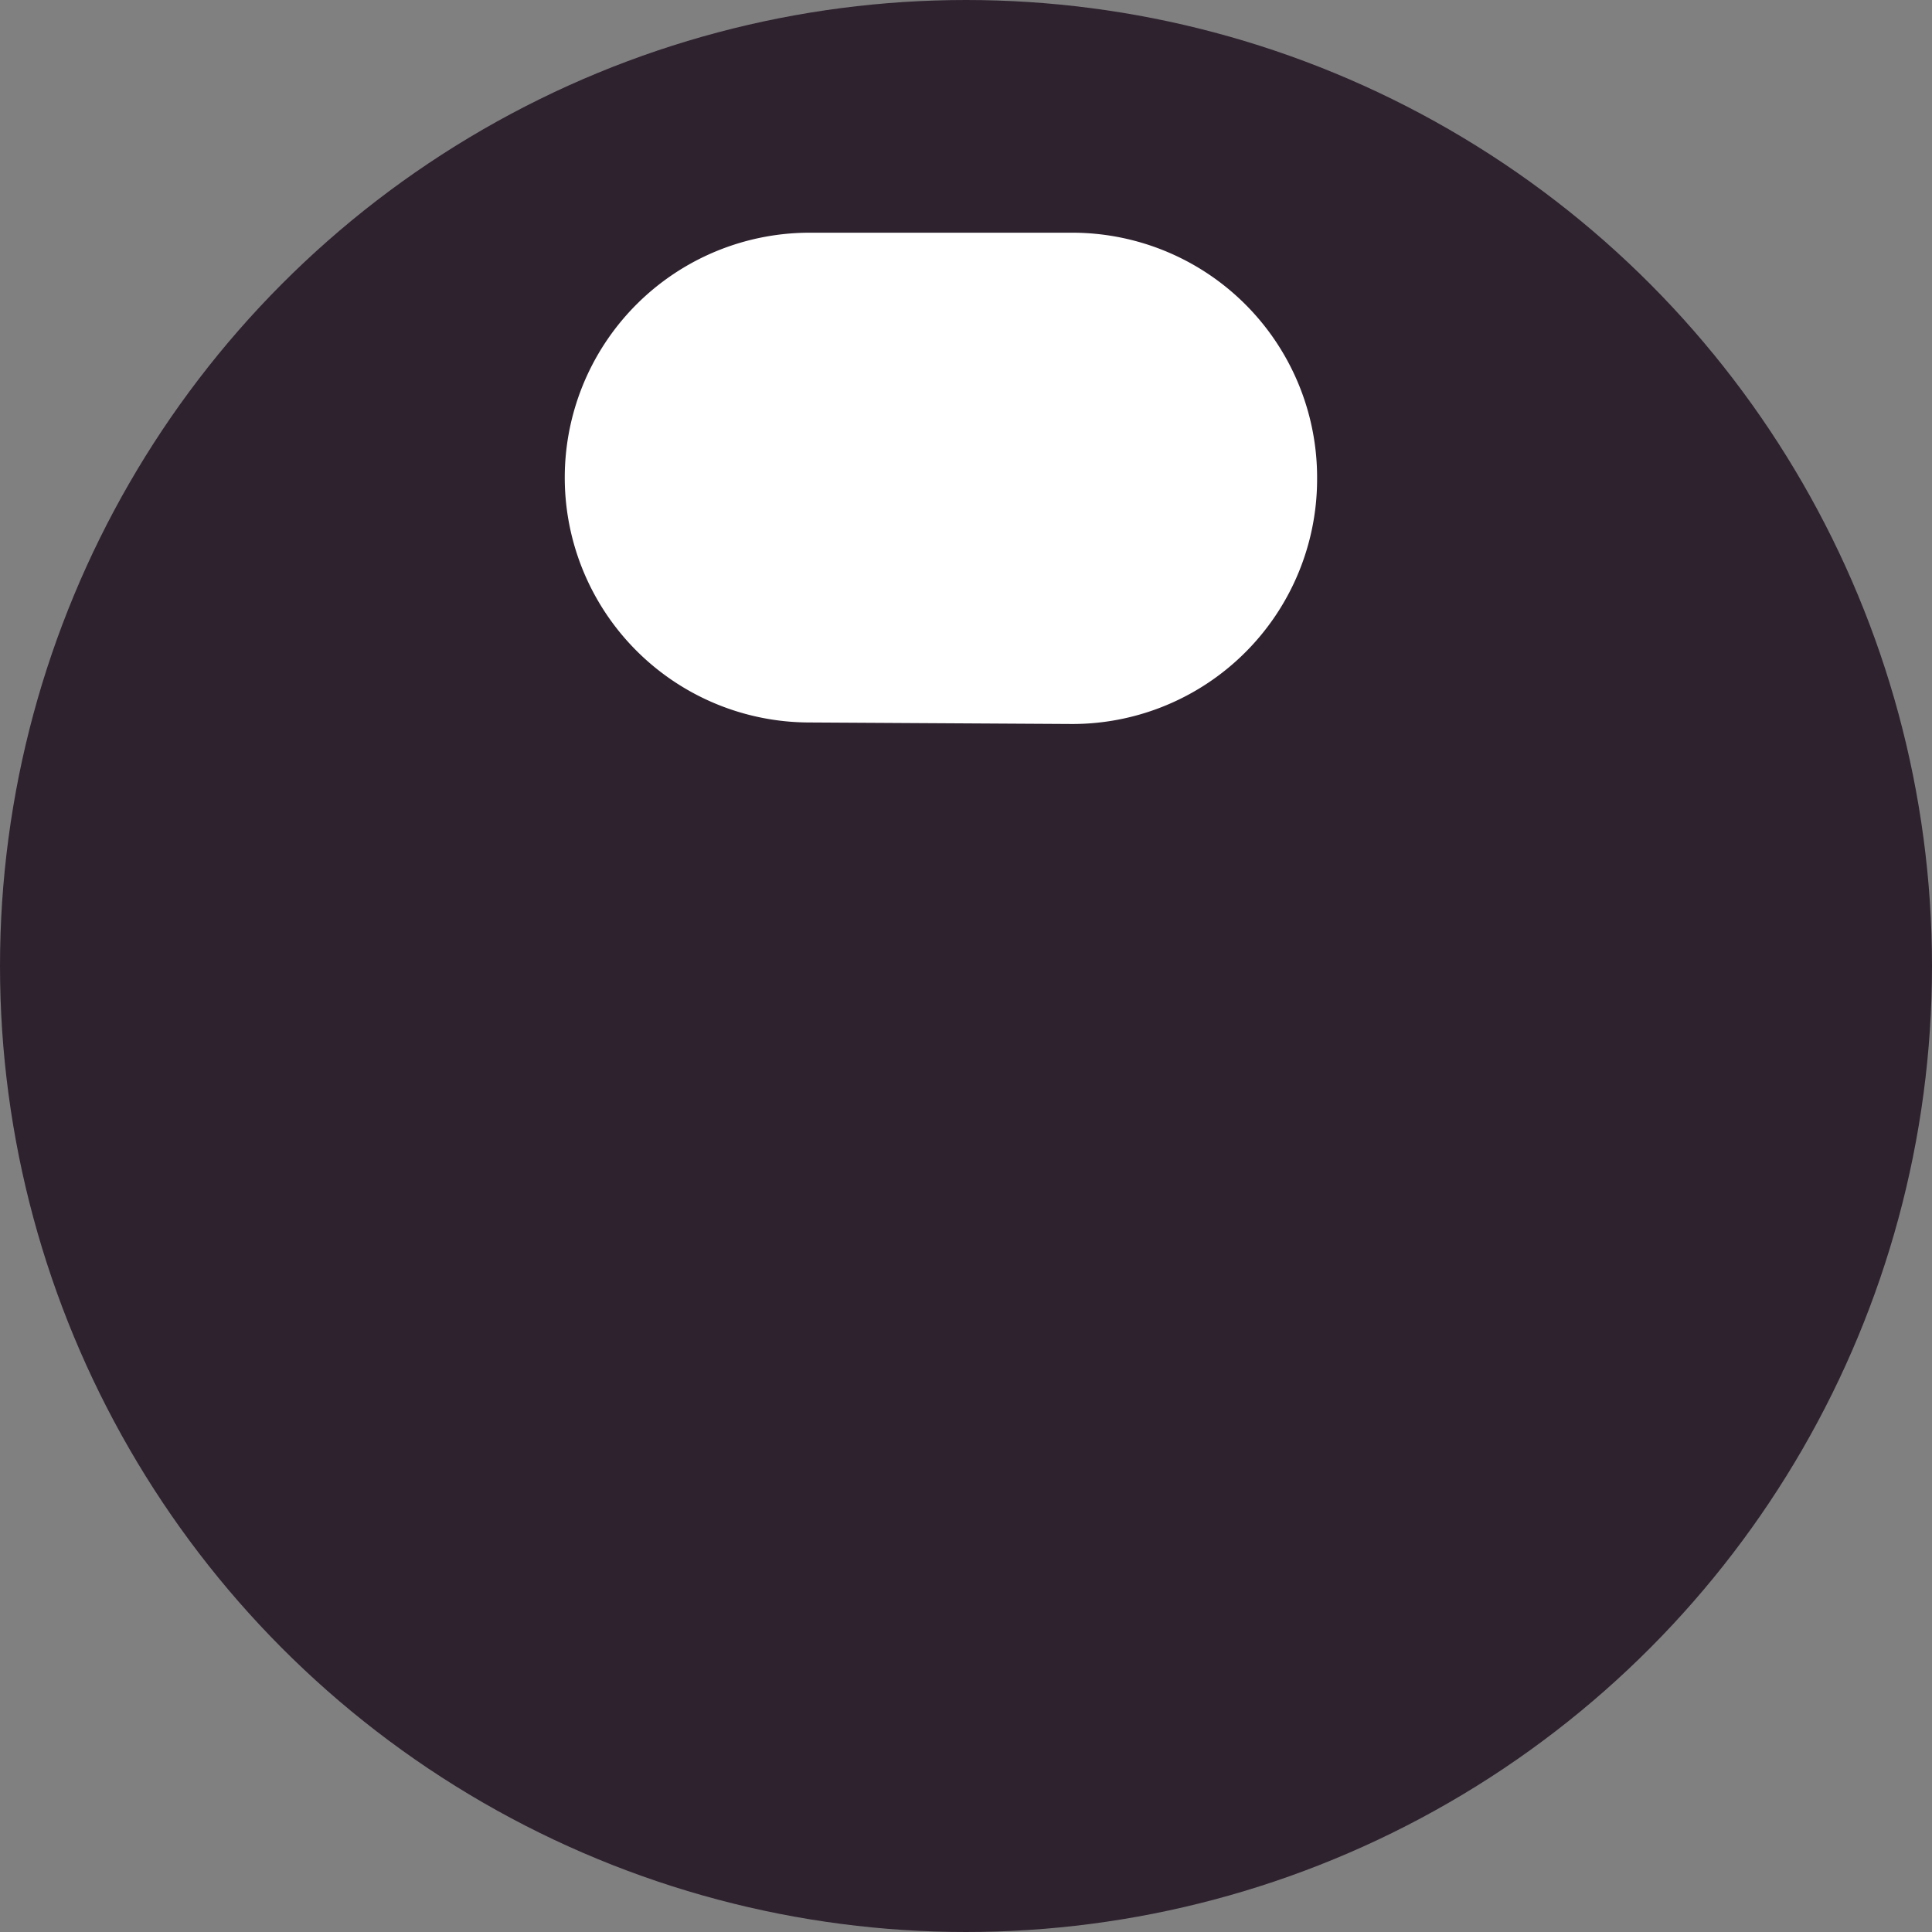 <?xml version="1.0" encoding="UTF-8" standalone="no"?>
<!-- Created with Inkscape (http://www.inkscape.org/) -->

<svg
   width="31.558"
   height="31.558"
   viewBox="0 0 31.558 31.558"
   version="1.1"
   id="svg1"
   inkscape:version="1.4 (86a8ad7, 2024-10-11)"
   sodipodi:docname="pupil.svg"
   xmlns:inkscape="http://www.inkscape.org/namespaces/inkscape"
   xmlns:sodipodi="http://sodipodi.sourceforge.net/DTD/sodipodi-0.dtd"
   xmlns="http://www.w3.org/2000/svg"
   xmlns:svg="http://www.w3.org/2000/svg">
  <rect x="0" y="0" width="31.558" height="31.558" fill="#808080" stroke="none"/>
  <sodipodi:namedview
     id="namedview1"
     pagecolor="#ffffff"
     bordercolor="#000000"
     borderopacity="0.25"
     inkscape:showpageshadow="2"
     inkscape:pageopacity="0.0"
     inkscape:pagecheckerboard="0"
     inkscape:deskcolor="#2b2b2b"
     inkscape:document-units="px"
     inkscape:zoom="3.1835938"
     inkscape:cx="-18.846626"
     inkscape:cy="-18.06135"
     inkscape:window-width="1920"
     inkscape:window-height="1017"
     inkscape:window-x="1912"
     inkscape:window-y="-8"
     inkscape:window-maximized="1"
     inkscape:current-layer="layer1" />
  <defs
     id="defs1" />
  <g
     inkscape:label="Layer 1"
     inkscape:groupmode="layer"
     id="layer1"
     transform="translate(-147,-146)">
    <circle
       style="fill:#2e222f;stroke:#2e222f;stroke-width:8;stroke-linecap:round;stroke-linejoin:round;stroke-miterlimit:9.8"
       id="path3"
       cx="162.779"
       cy="161.779"
       r="11.779" />
    <path
       sodipodi:type="arc"
       style="fill:#ffffff;stroke:#ffffff;stroke-width:8;stroke-linecap:round;stroke-linejoin:round;stroke-miterlimit:9.8"
       id="path4"
       sodipodi:cx="160.22488"
       sodipodi:cy="153.80057"
       sodipodi:rx="4.2886505"
       sodipodi:ry="3.9593863"
       sodipodi:start="0"
       sodipodi:end="0.0063846973"
       sodipodi:arc-type="slice"
       d="m 164.514,153.801 a 4.289,3.959 0 0 1 -8e-5,0.025 l -4.289,-0.025 z" />
  </g>
</svg>
